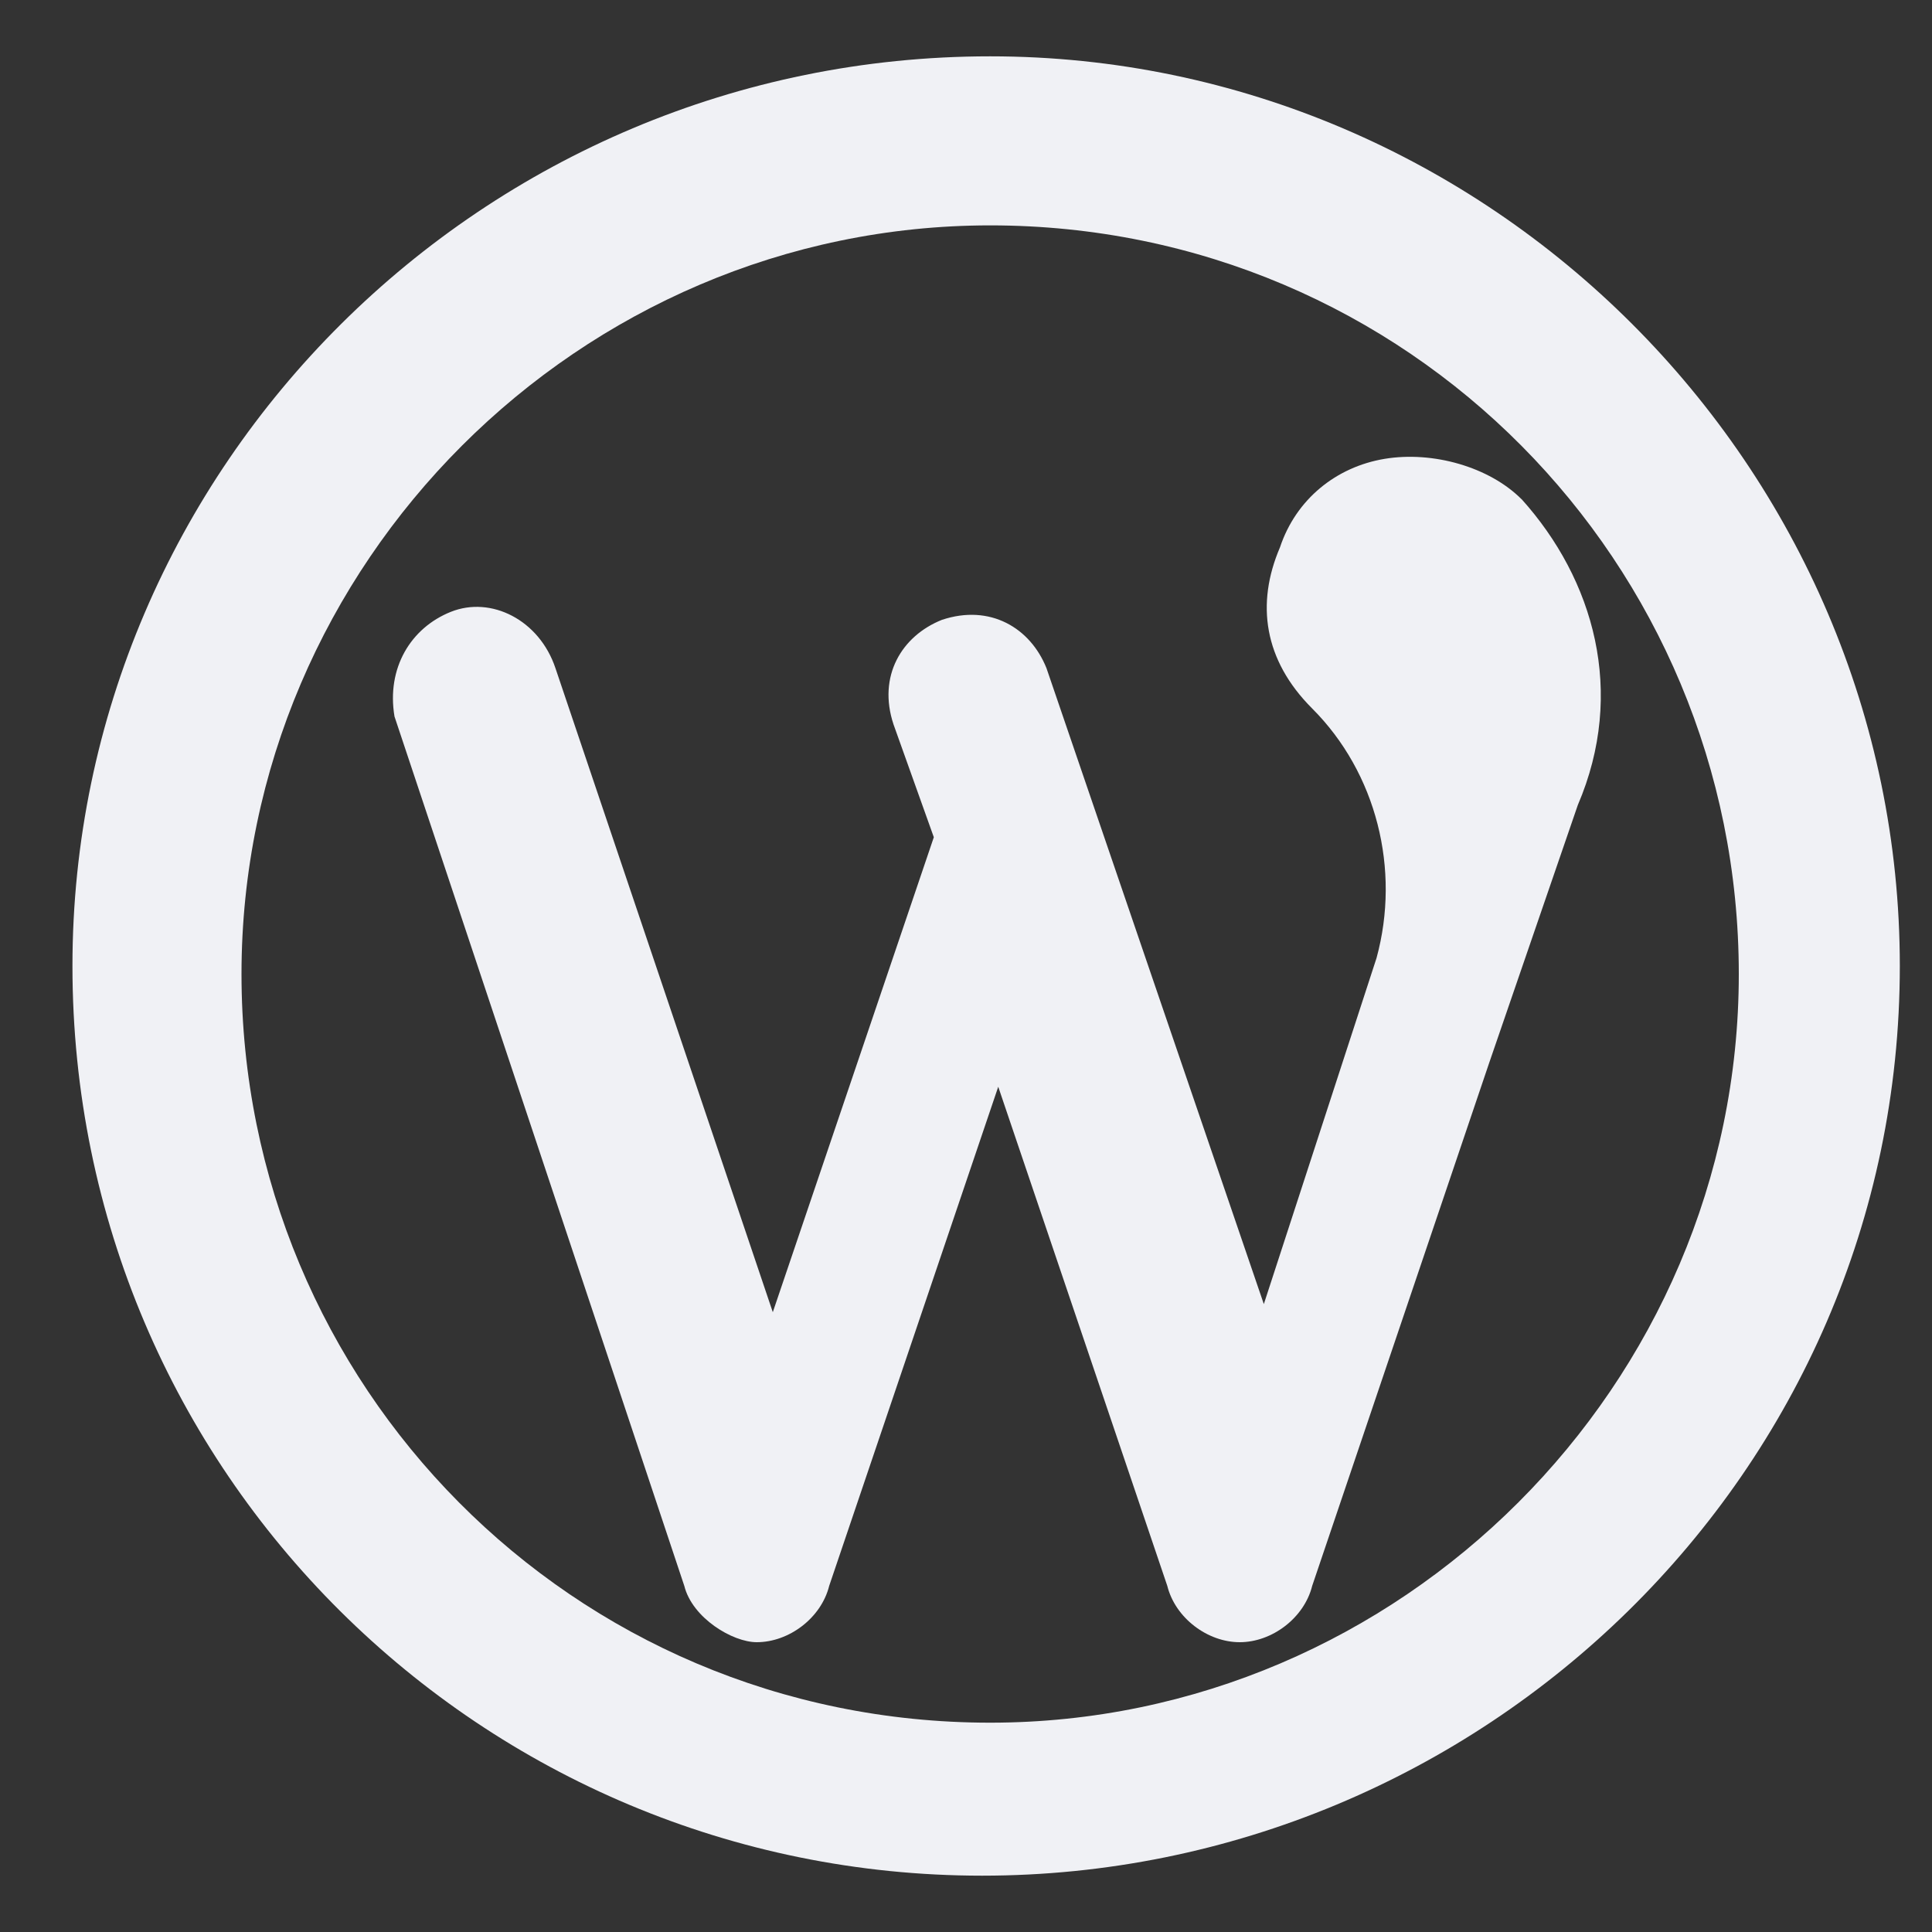 <!-- Generated by IcoMoon.io -->
<svg version="1.1" xmlns="http://www.w3.org/2000/svg" width="32" height="32" viewBox="0 0 32 32">
<rect x="0" y="0" width="32" height="32" fill="#333333" stroke="none"/>
<title>wordpress</title>
<path fill="#f0f1f5" d="M16.4 0.933c-8.4 0-15.2 6.8-15.2 15.067 0 8.4 6.8 15.067 15.067 15.067s15.2-6.667 15.2-15.067c0-8.267-6.8-15.067-15.067-15.067zM16.4 28.533c-6.933 0-12.4-5.6-12.4-12.4s5.6-12.4 12.4-12.4c6.933 0 12.4 5.6 12.4 12.4s-5.6 12.4-12.4 12.4z"></path>
<path fill="#f0f1f5" d="M25.2 8.267c-0.533-0.533-1.467-0.8-2.267-0.667s-1.467 0.667-1.733 1.467c-0.4 0.933-0.267 1.867 0.533 2.667 1.067 1.067 1.467 2.667 1.067 4.133l-1.867 5.733-3.6-10.533c-0.267-0.667-0.933-1.067-1.733-0.8-0.667 0.267-1.067 0.933-0.8 1.733l0.667 1.867c0 0 0 0 0 0l-2.667 7.867-3.6-10.667c-0.267-0.8-1.067-1.2-1.733-0.933s-1.067 0.933-0.933 1.733l4.8 14.4c0.133 0.533 0.8 0.933 1.2 0.933 0.533 0 1.067-0.4 1.2-0.933l2.8-8.267 2.8 8.267c0.133 0.533 0.667 0.933 1.2 0.933s1.067-0.4 1.2-0.933l2.933-8.667c0 0 0 0 0 0l1.467-4.267c0.8-1.867 0.267-3.733-0.933-5.067z"></path>
</svg>
